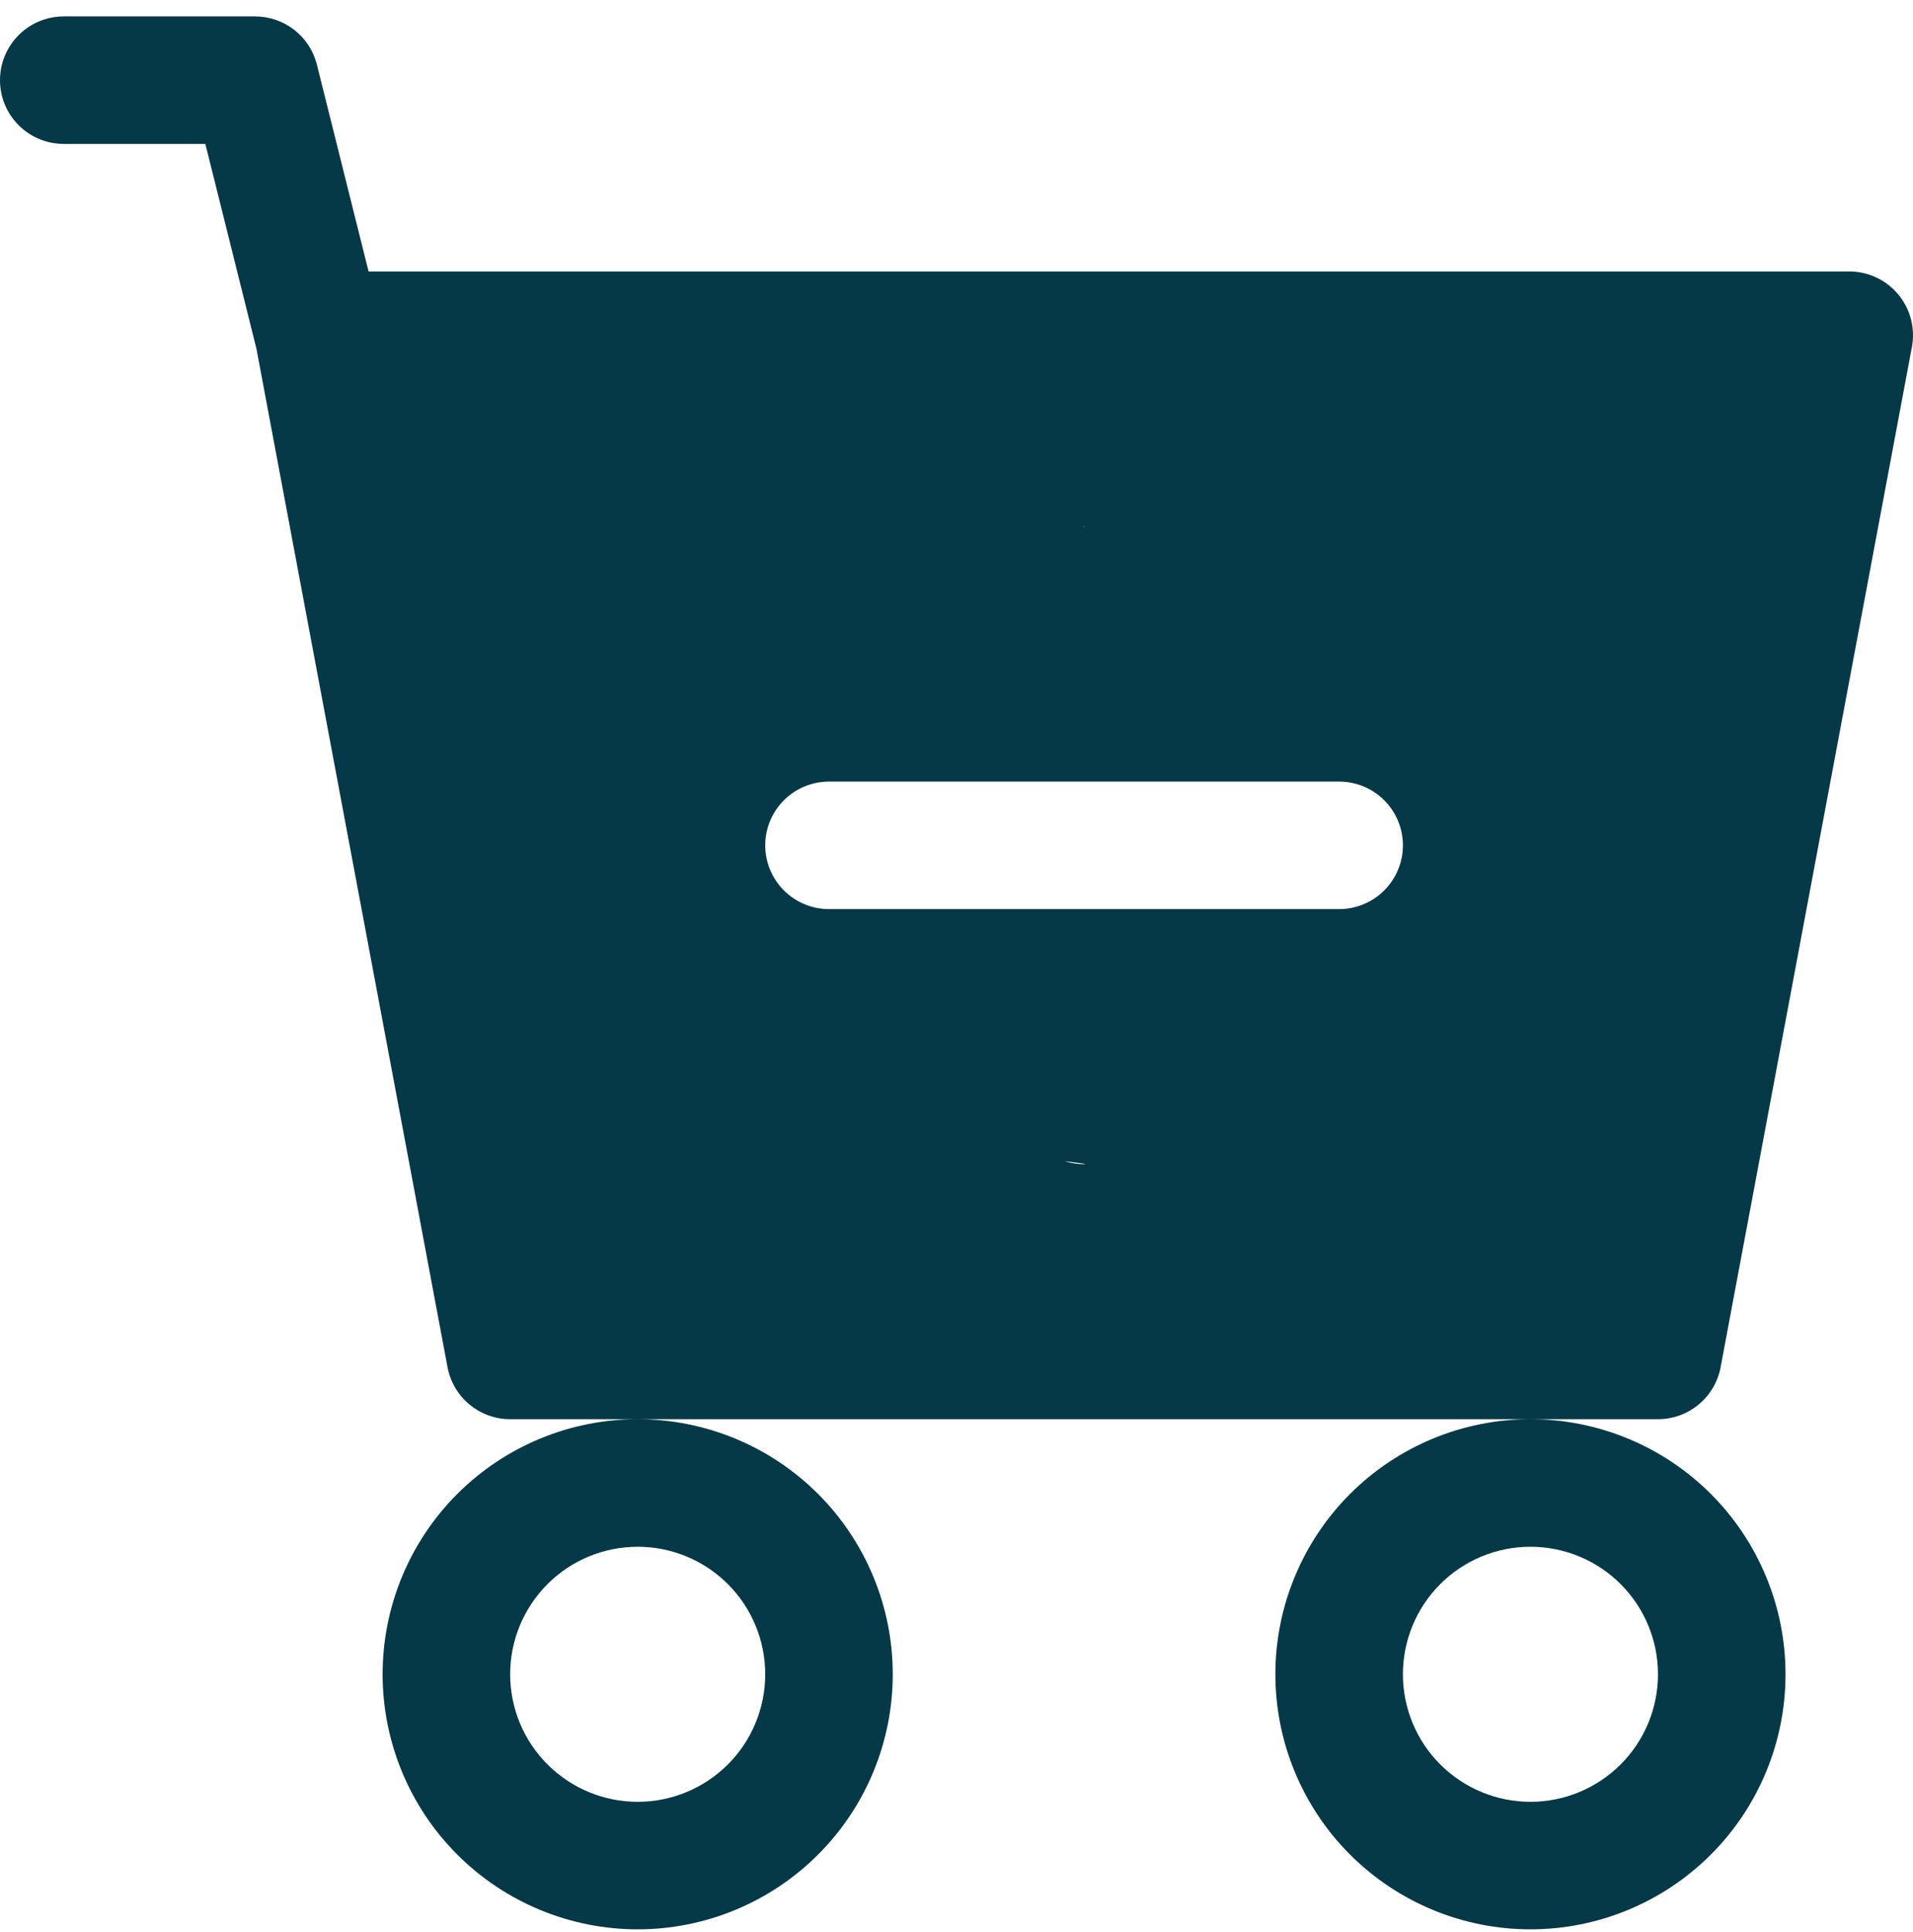 <svg width="100" height="101" viewBox="0 0 100 101" fill="none" xmlns="http://www.w3.org/2000/svg">
<path d="M3.333 0.857C2.449 0.857 1.601 1.209 0.976 1.834C0.351 2.459 0 3.307 0 4.191C0 5.075 0.351 5.923 0.976 6.548C1.601 7.173 2.449 7.524 3.333 7.524H10.734L13.407 18.238L23.394 71.473C23.537 72.237 23.942 72.927 24.54 73.423C25.138 73.92 25.89 74.192 26.668 74.193H33.334C29.798 74.193 26.407 75.598 23.906 78.098C21.405 80.599 20.001 83.99 20.001 87.527C20.001 91.063 21.405 94.455 23.906 96.955C26.407 99.456 29.798 100.861 33.334 100.861C36.871 100.861 40.262 99.456 42.763 96.955C45.263 94.455 46.668 91.063 46.668 87.527C46.668 83.99 45.263 80.599 42.763 78.098C40.262 75.598 36.871 74.193 33.334 74.193H80.002C76.466 74.193 73.075 75.598 70.574 78.098C68.073 80.599 66.669 83.99 66.669 87.527C66.669 91.063 68.073 94.455 70.574 96.955C73.075 99.456 76.466 100.861 80.002 100.861C83.539 100.861 86.93 99.456 89.431 96.955C91.931 94.455 93.336 91.063 93.336 87.527C93.336 83.99 91.931 80.599 89.431 78.098C86.93 75.598 83.539 74.193 80.002 74.193H86.669C87.447 74.192 88.199 73.92 88.797 73.423C89.394 72.927 89.8 72.237 89.943 71.473L99.943 18.138C100.033 17.657 100.016 17.162 99.893 16.688C99.77 16.214 99.545 15.773 99.232 15.397C98.92 15.02 98.528 14.716 98.085 14.508C97.642 14.3 97.159 14.192 96.67 14.191H19.267L16.567 3.384C16.387 2.663 15.971 2.022 15.385 1.564C14.8 1.106 14.077 0.858 13.334 0.857H3.333ZM40.001 87.527C40.001 89.295 39.299 90.991 38.049 92.241C36.798 93.491 35.102 94.194 33.334 94.194C31.566 94.194 29.87 93.491 28.62 92.241C27.37 90.991 26.668 89.295 26.668 87.527C26.668 85.759 27.37 84.063 28.62 82.813C29.87 81.562 31.566 80.86 33.334 80.86C35.102 80.86 36.798 81.562 38.049 82.813C39.299 84.063 40.001 85.759 40.001 87.527ZM86.669 87.527C86.669 89.295 85.967 90.991 84.717 92.241C83.466 93.491 81.771 94.194 80.002 94.194C78.234 94.194 76.539 93.491 75.288 92.241C74.038 90.991 73.336 89.295 73.336 87.527C73.336 85.759 74.038 84.063 75.288 82.813C76.539 81.562 78.234 80.86 80.002 80.86C81.771 80.86 83.466 81.562 84.717 82.813C85.967 84.063 86.669 85.759 86.669 87.527ZM49.5 30.858L51 40.859H70.002C70.886 40.859 71.734 41.21 72.359 41.835C72.984 42.46 73.336 43.308 73.336 44.192C73.336 45.076 72.984 45.924 72.359 46.549C71.734 47.174 70.886 47.526 70.002 47.526H51.5L50 57.526C50 58.41 50.625 58.875 50 59.5C49.375 60.125 57.553 60.859 56.668 60.859C55.784 60.859 54.937 60.508 54.311 59.883C53.686 59.258 53.335 58.41 53.335 57.526V47.526H43.335C42.451 47.526 41.603 47.174 40.978 46.549C40.352 45.924 40.001 45.076 40.001 44.192C40.001 43.308 40.352 42.46 40.978 41.835C41.603 41.21 42.451 40.859 43.335 40.859H53.335V30.858C53.335 29.974 63.375 29.126 64 28.501C64.625 27.876 55.784 27.525 56.668 27.525C57.553 27.525 47.5 28 59.026 28.501C59.651 29.126 49.5 29.974 49.5 30.858Z" fill="#053947"/>
</svg>
